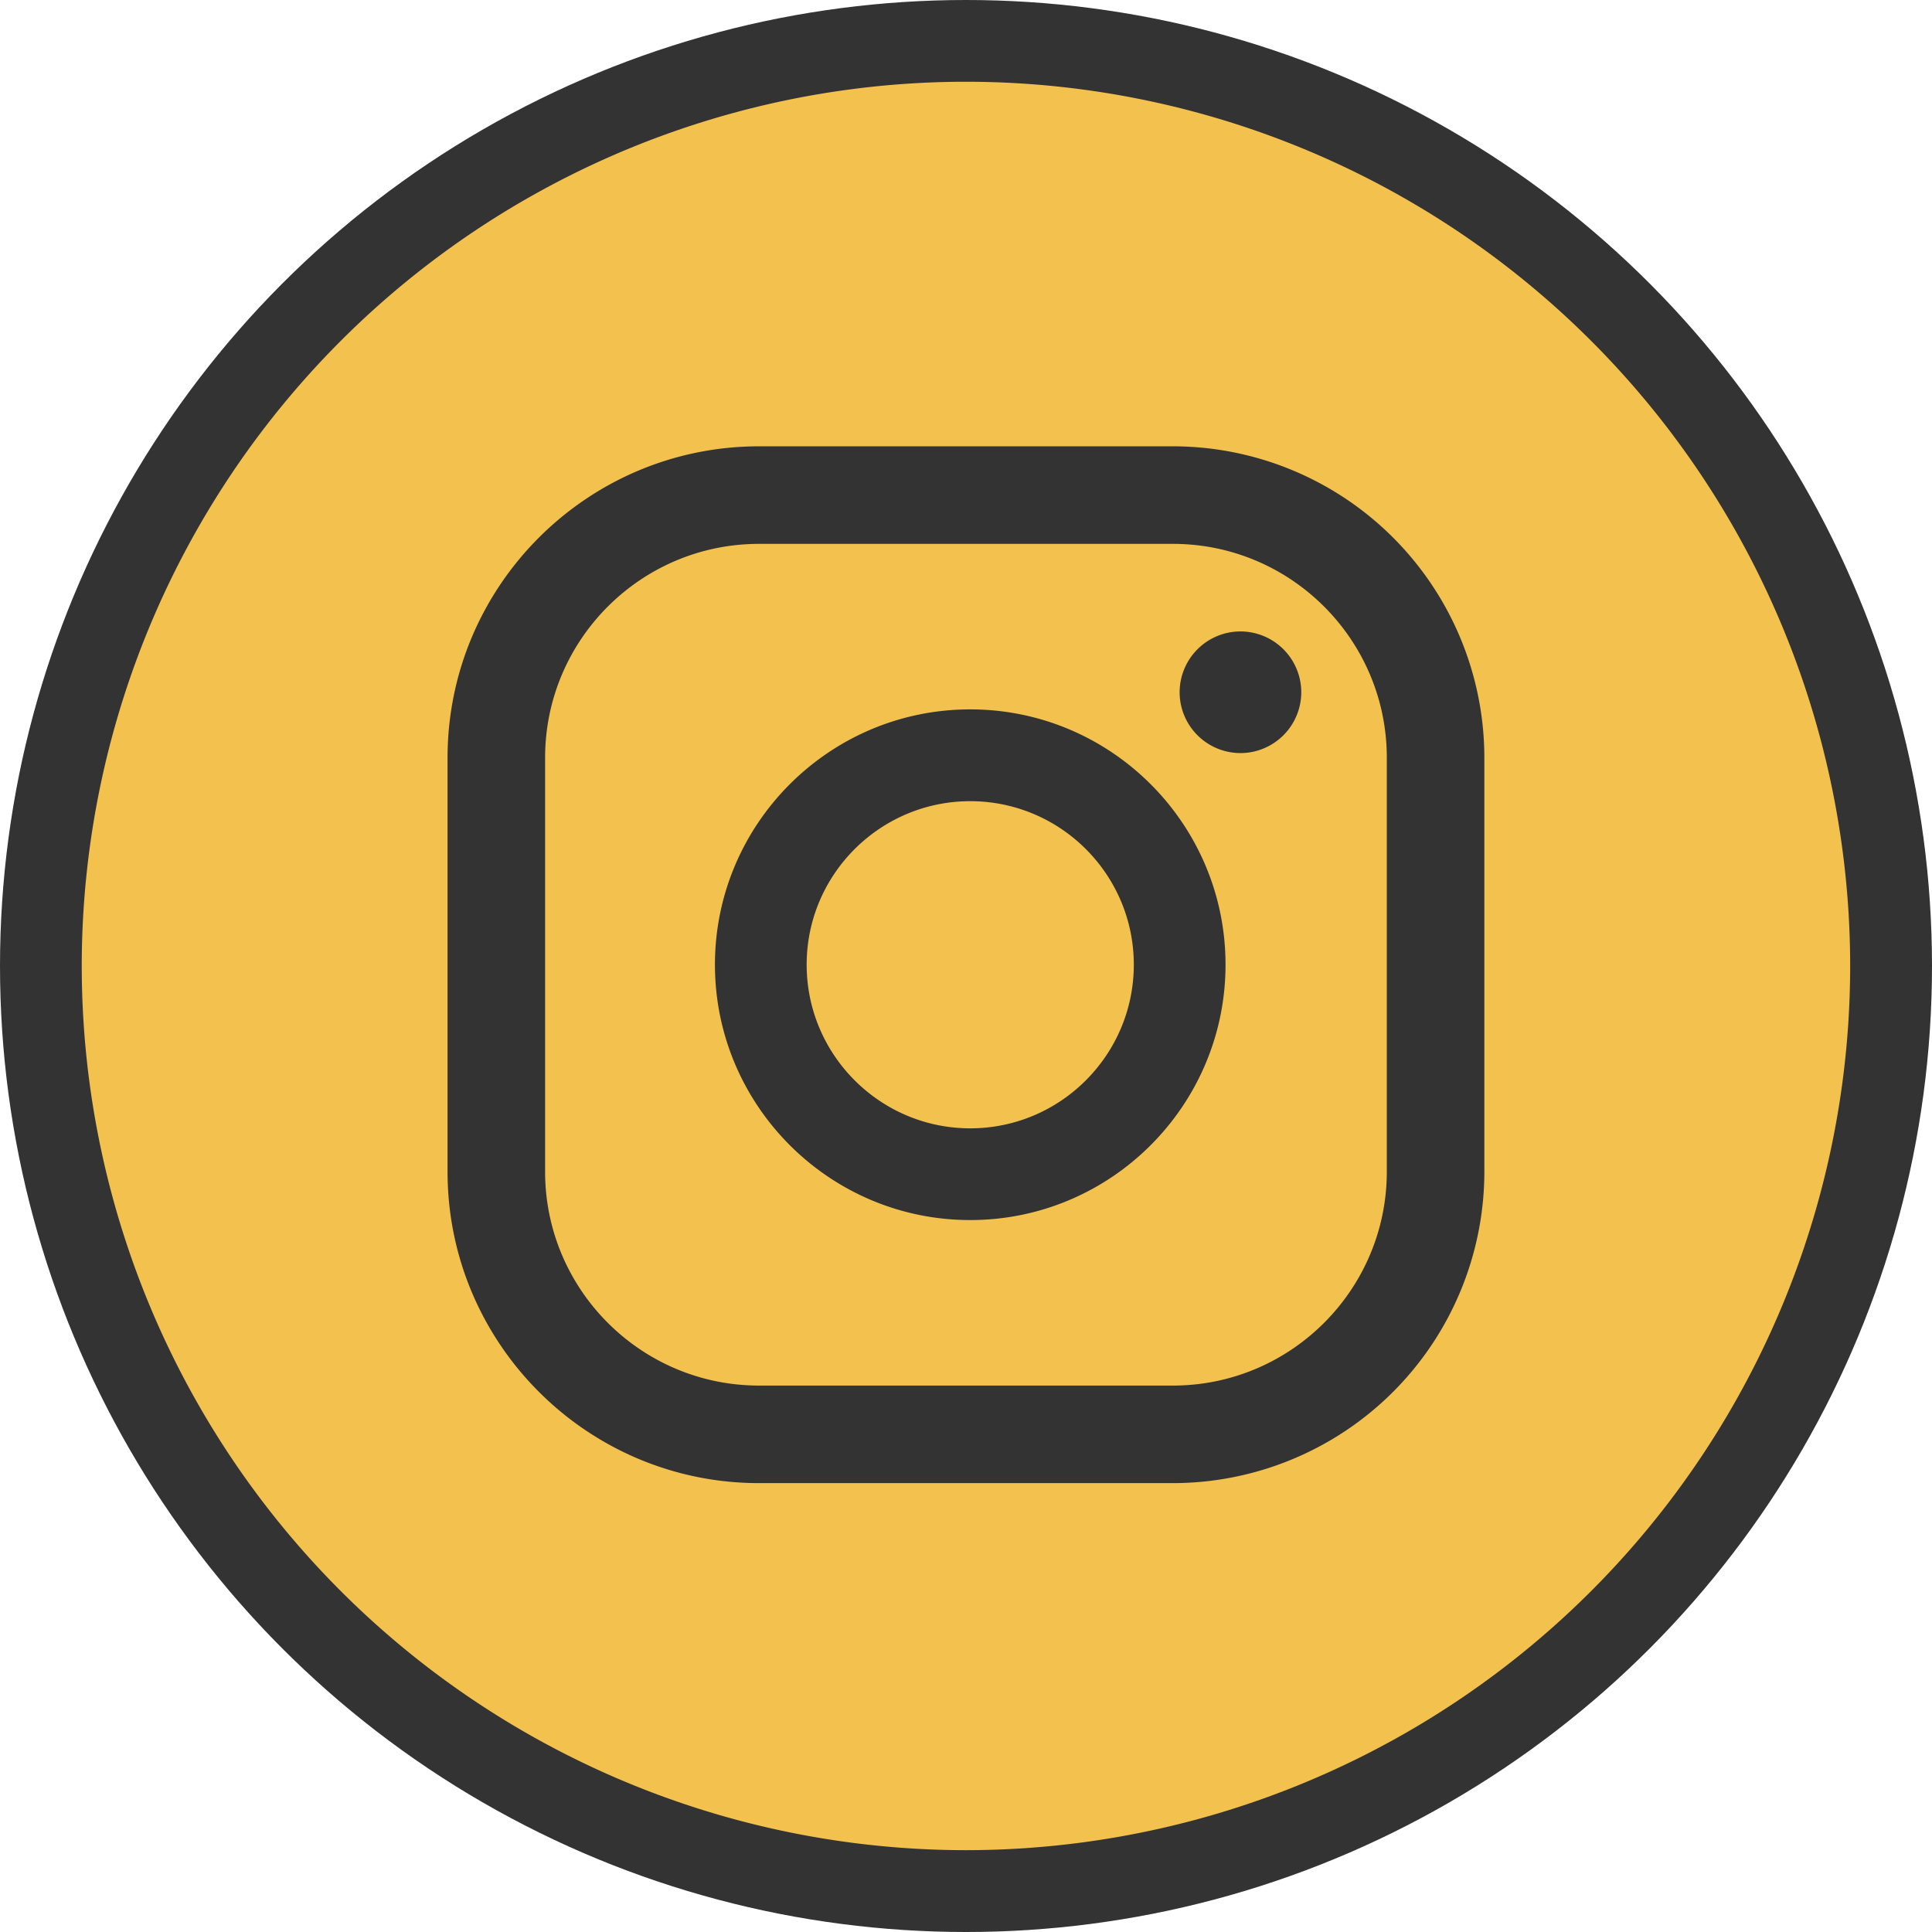 <?xml version="1.0" encoding="UTF-8"?>
<svg xmlns="http://www.w3.org/2000/svg" width="51" height="51" viewBox="0 0 21.886 21.886" shape-rendering="geometricPrecision" image-rendering="optimizeQuality" fill-rule="evenodd" xmlns:v="https://vecta.io/nano"><circle cx="10.943" cy="10.943" r="10.943" fill="#333"/><path d="M5.07 13.273V8.584c0-1.946 1.583-3.528 3.528-3.528h4.689a3.53 3.53 0 0 1 3.528 3.528v4.689a3.53 3.53 0 0 1-3.528 3.528H8.598c-1.945 0-3.528-1.582-3.528-3.528zm5.921-4.197c-1.022 0-1.853.831-1.853 1.852s.831 1.854 1.853 1.854 1.853-.832 1.853-1.854-.831-1.852-1.853-1.852zm-4.816-.492v4.689c0 1.336 1.087 2.423 2.423 2.423h4.689c1.336 0 2.423-1.087 2.423-2.423V8.584c0-1.337-1.087-2.423-2.423-2.423H8.598c-1.336 0-2.423 1.086-2.423 2.423zm4.816 5.237c-1.595 0-2.892-1.298-2.892-2.893s1.297-2.892 2.892-2.892 2.892 1.297 2.892 2.892-1.297 2.893-2.892 2.893zm2.372-5.98a.69.69 0 0 1 .689-.688.69.69 0 0 1 .689.688.69.69 0 0 1-.689.69.69.69 0 0 1-.689-.69zM10.943.926A10.02 10.02 0 0 0 .926 10.943a10.02 10.02 0 0 0 10.017 10.016 10.02 10.02 0 0 0 10.016-10.016A10.02 10.02 0 0 0 10.943.926z" fill="#f3c14d"/></svg>